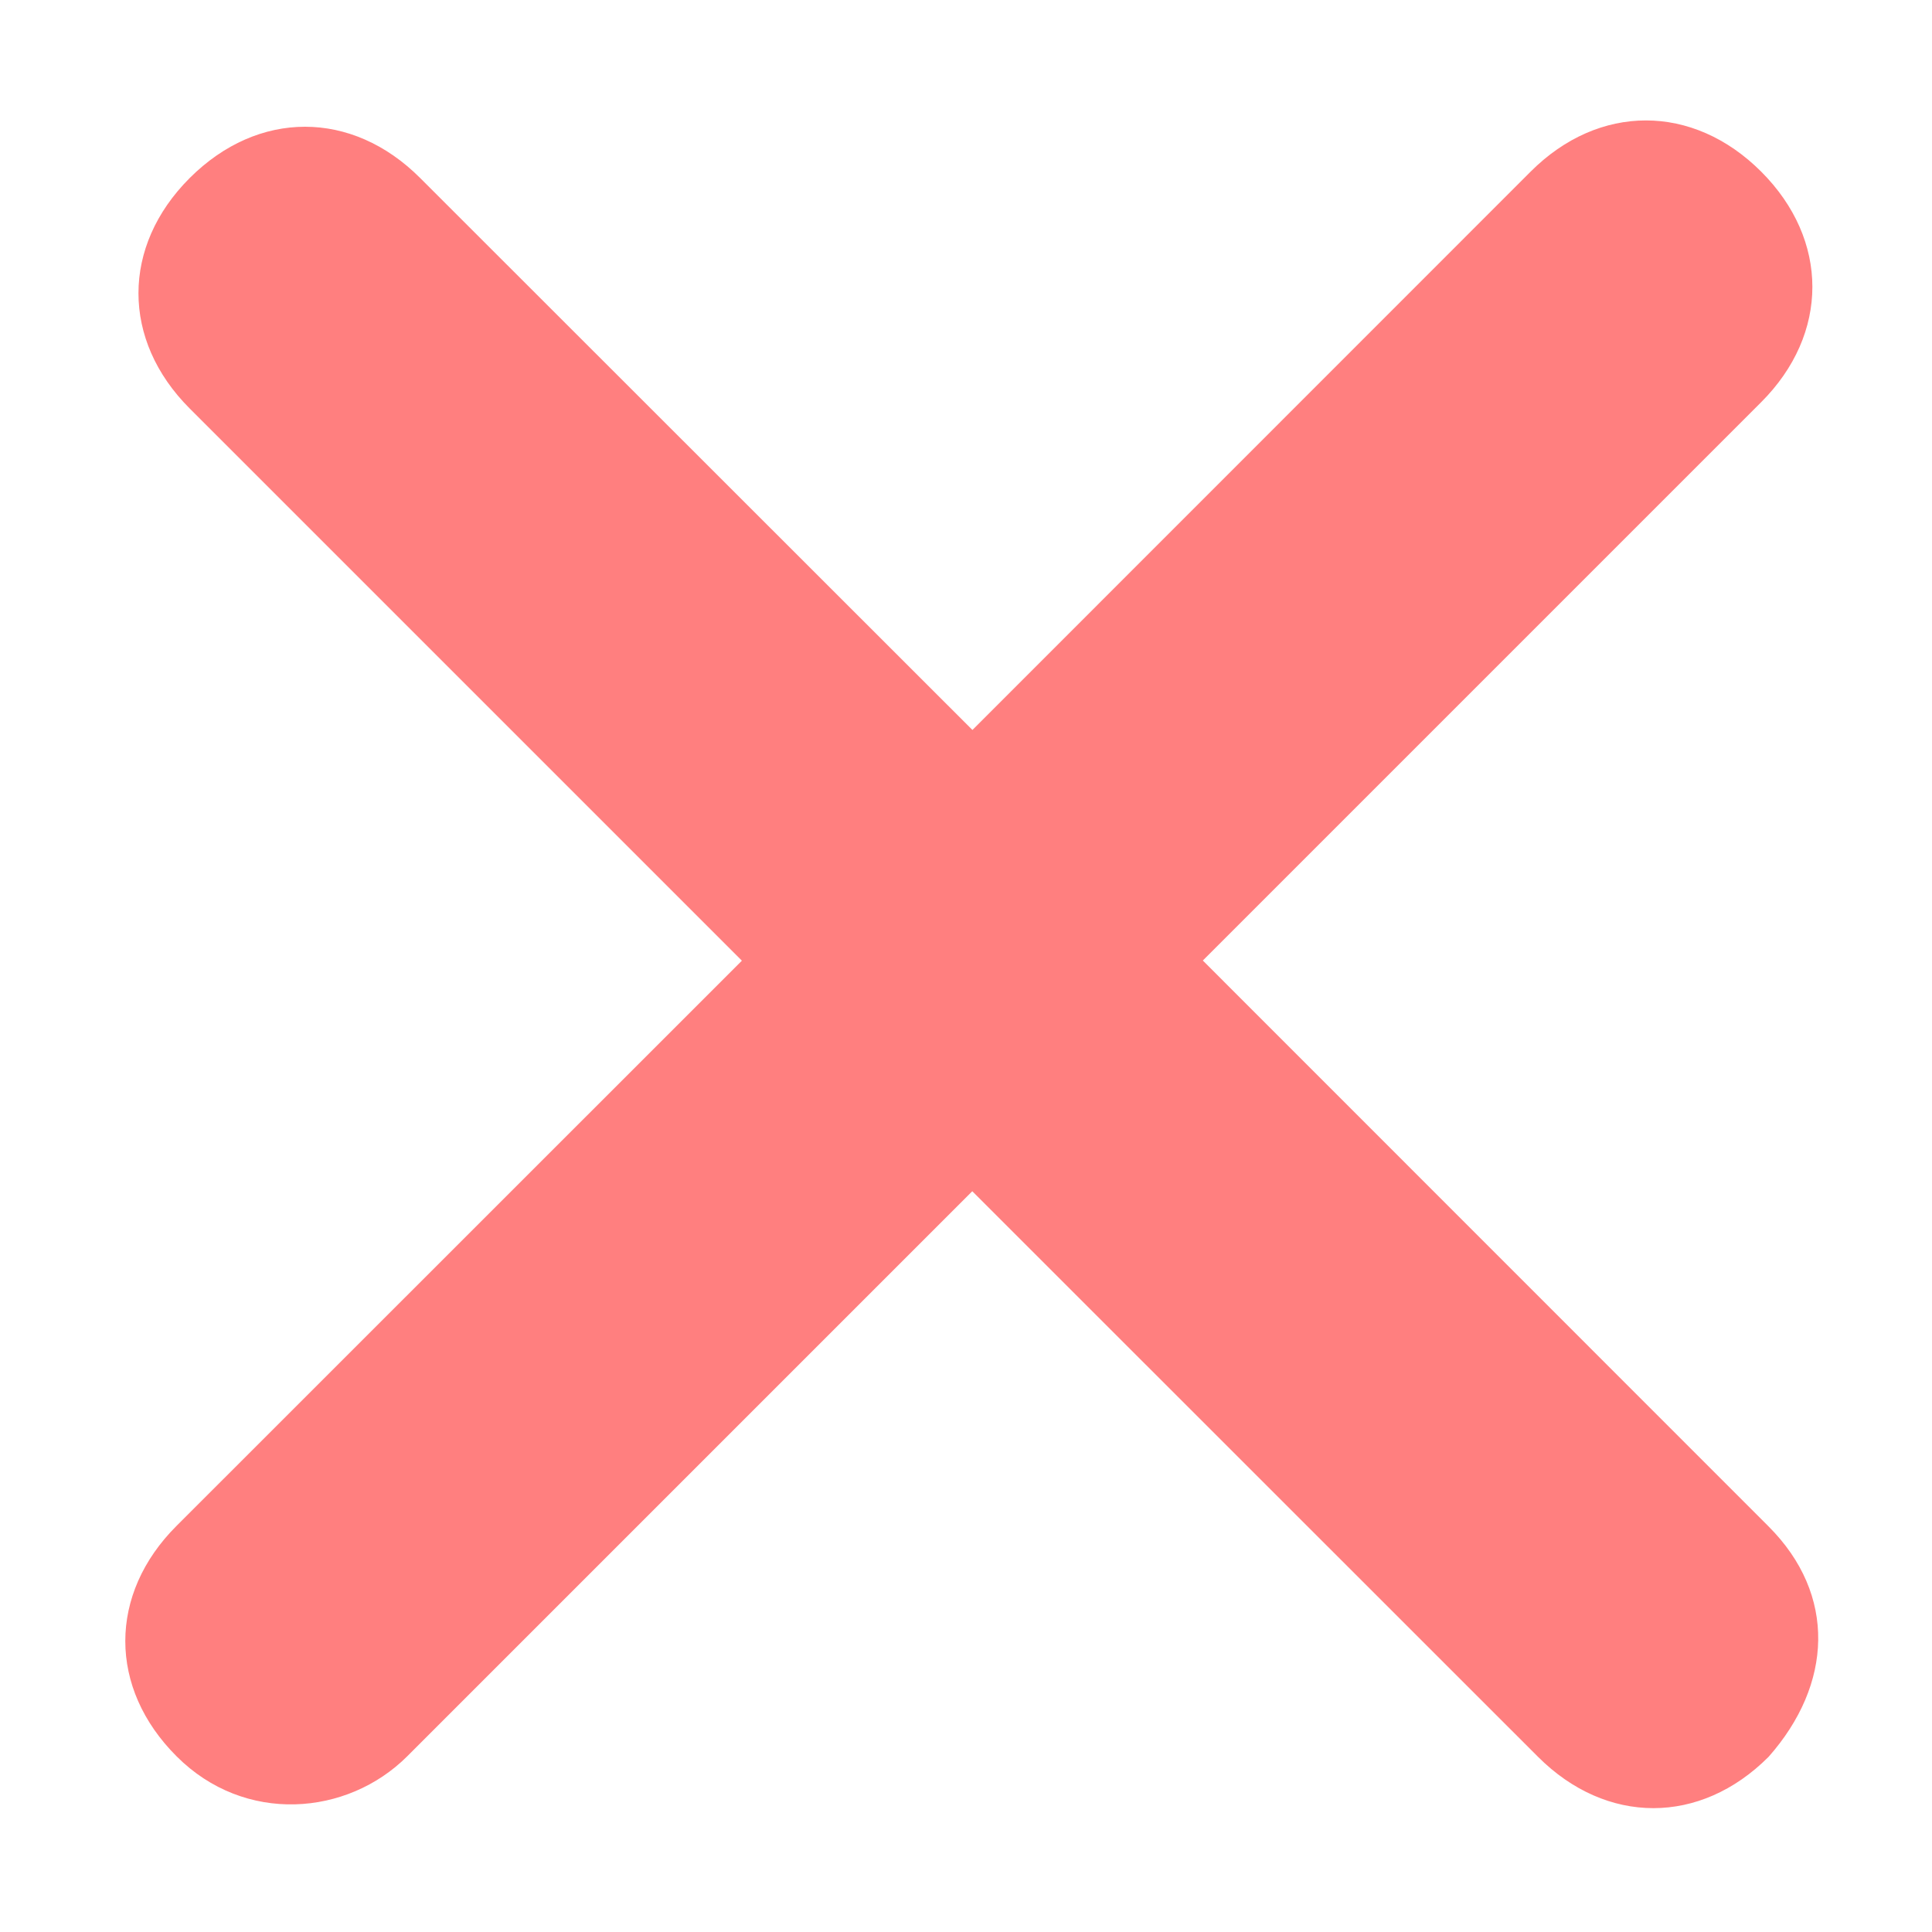 <svg xmlns="http://www.w3.org/2000/svg" width="12" height="12"><path fill="red" fill-opacity=".5" fill-rule="evenodd" d="m7.471 5.966 3.468-3.468c.424-.424.424-1.008 0-1.432-.424-.424-1.008-.424-1.432 0L6.04 4.534 2.61 1.106c-.424-.425-1.007-.425-1.432 0-.424.424-.424 1.007 0 1.431l3.43 3.43-3.511 3.51c-.425.424-.425 1.008 0 1.432.423.424 1.06.371 1.432 0l3.51-3.51 3.514 3.513c.425.425 1.008.425 1.432 0 .398-.45.424-1.007 0-1.431L7.471 5.966z"/></svg>